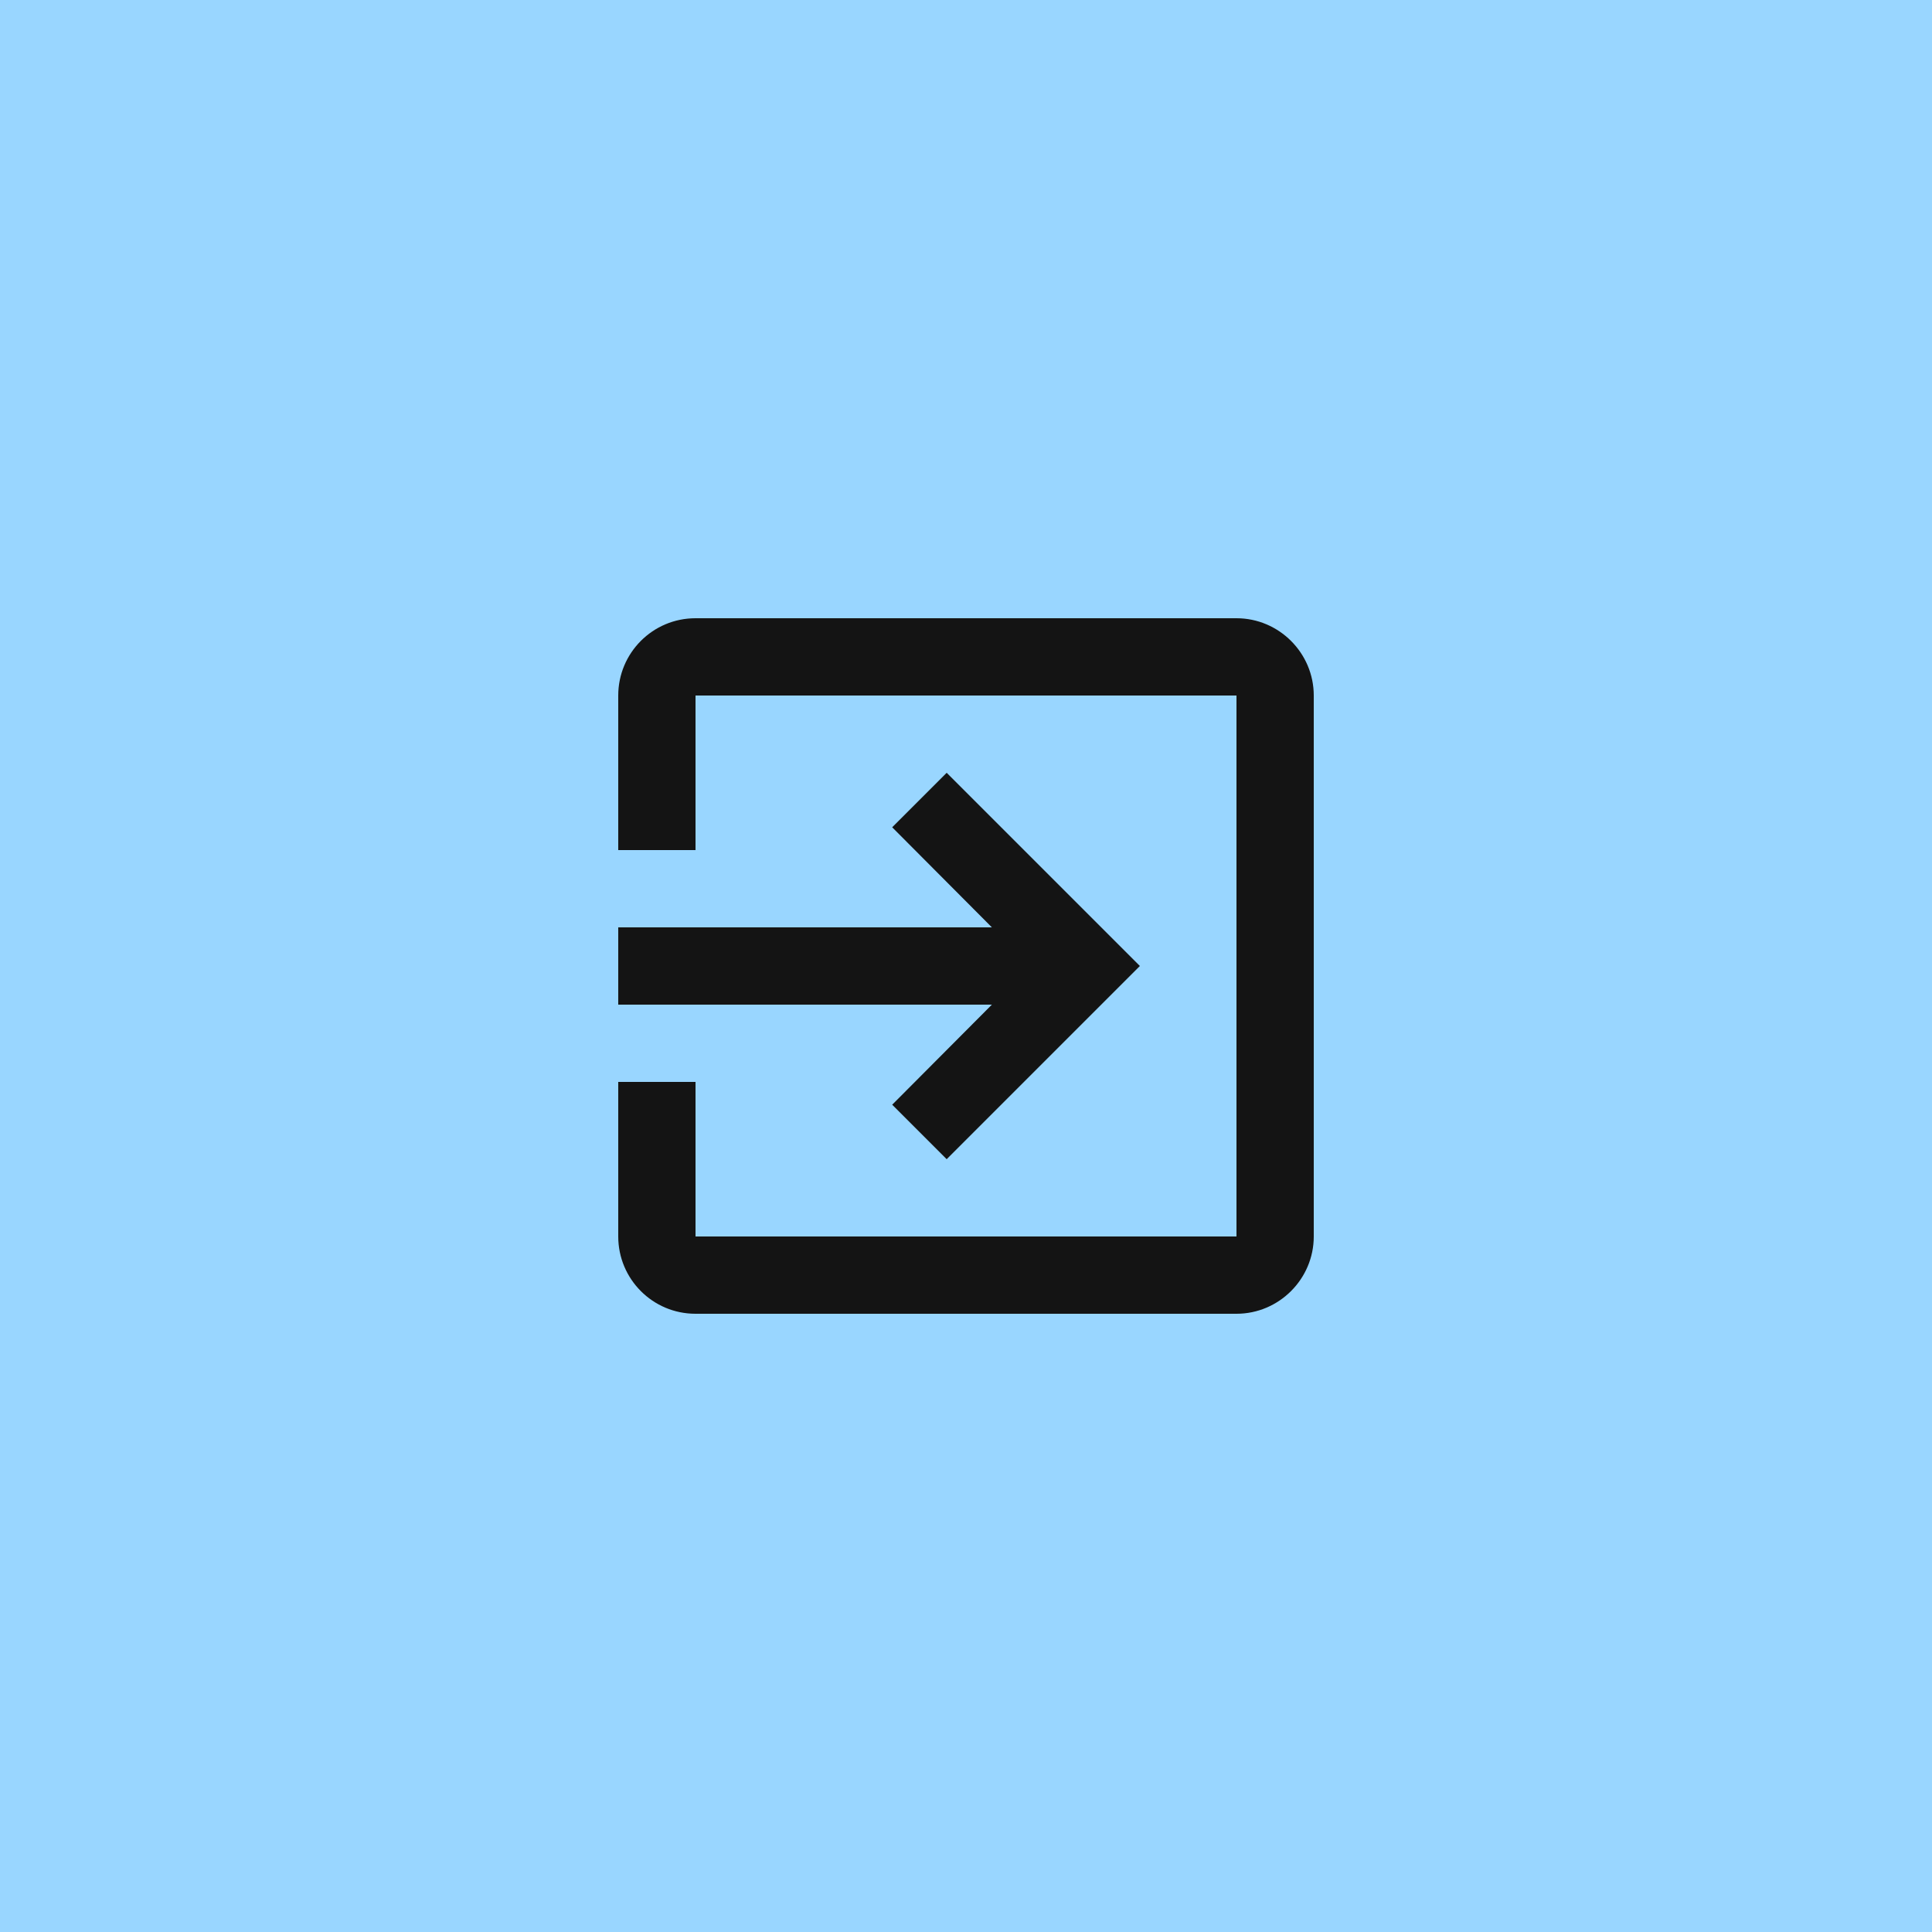 <svg width="100" height="100" viewBox="0 0 100 100" fill="none" xmlns="http://www.w3.org/2000/svg">
<rect width="100" height="100" fill="#99D6FF"/>
<path d="M46.18 57.18L49 60L59 50L49 40L46.18 42.82L51.34 48H32V52H51.34L46.18 57.18ZM64 32H36C33.78 32 32 33.8 32 36V44H36V36H64V64H36V56H32V64C32 66.2 33.78 68 36 68H64C66.2 68 68 66.2 68 64V36C68 33.8 66.2 32 64 32Z" fill="#141414"/>
</svg>
